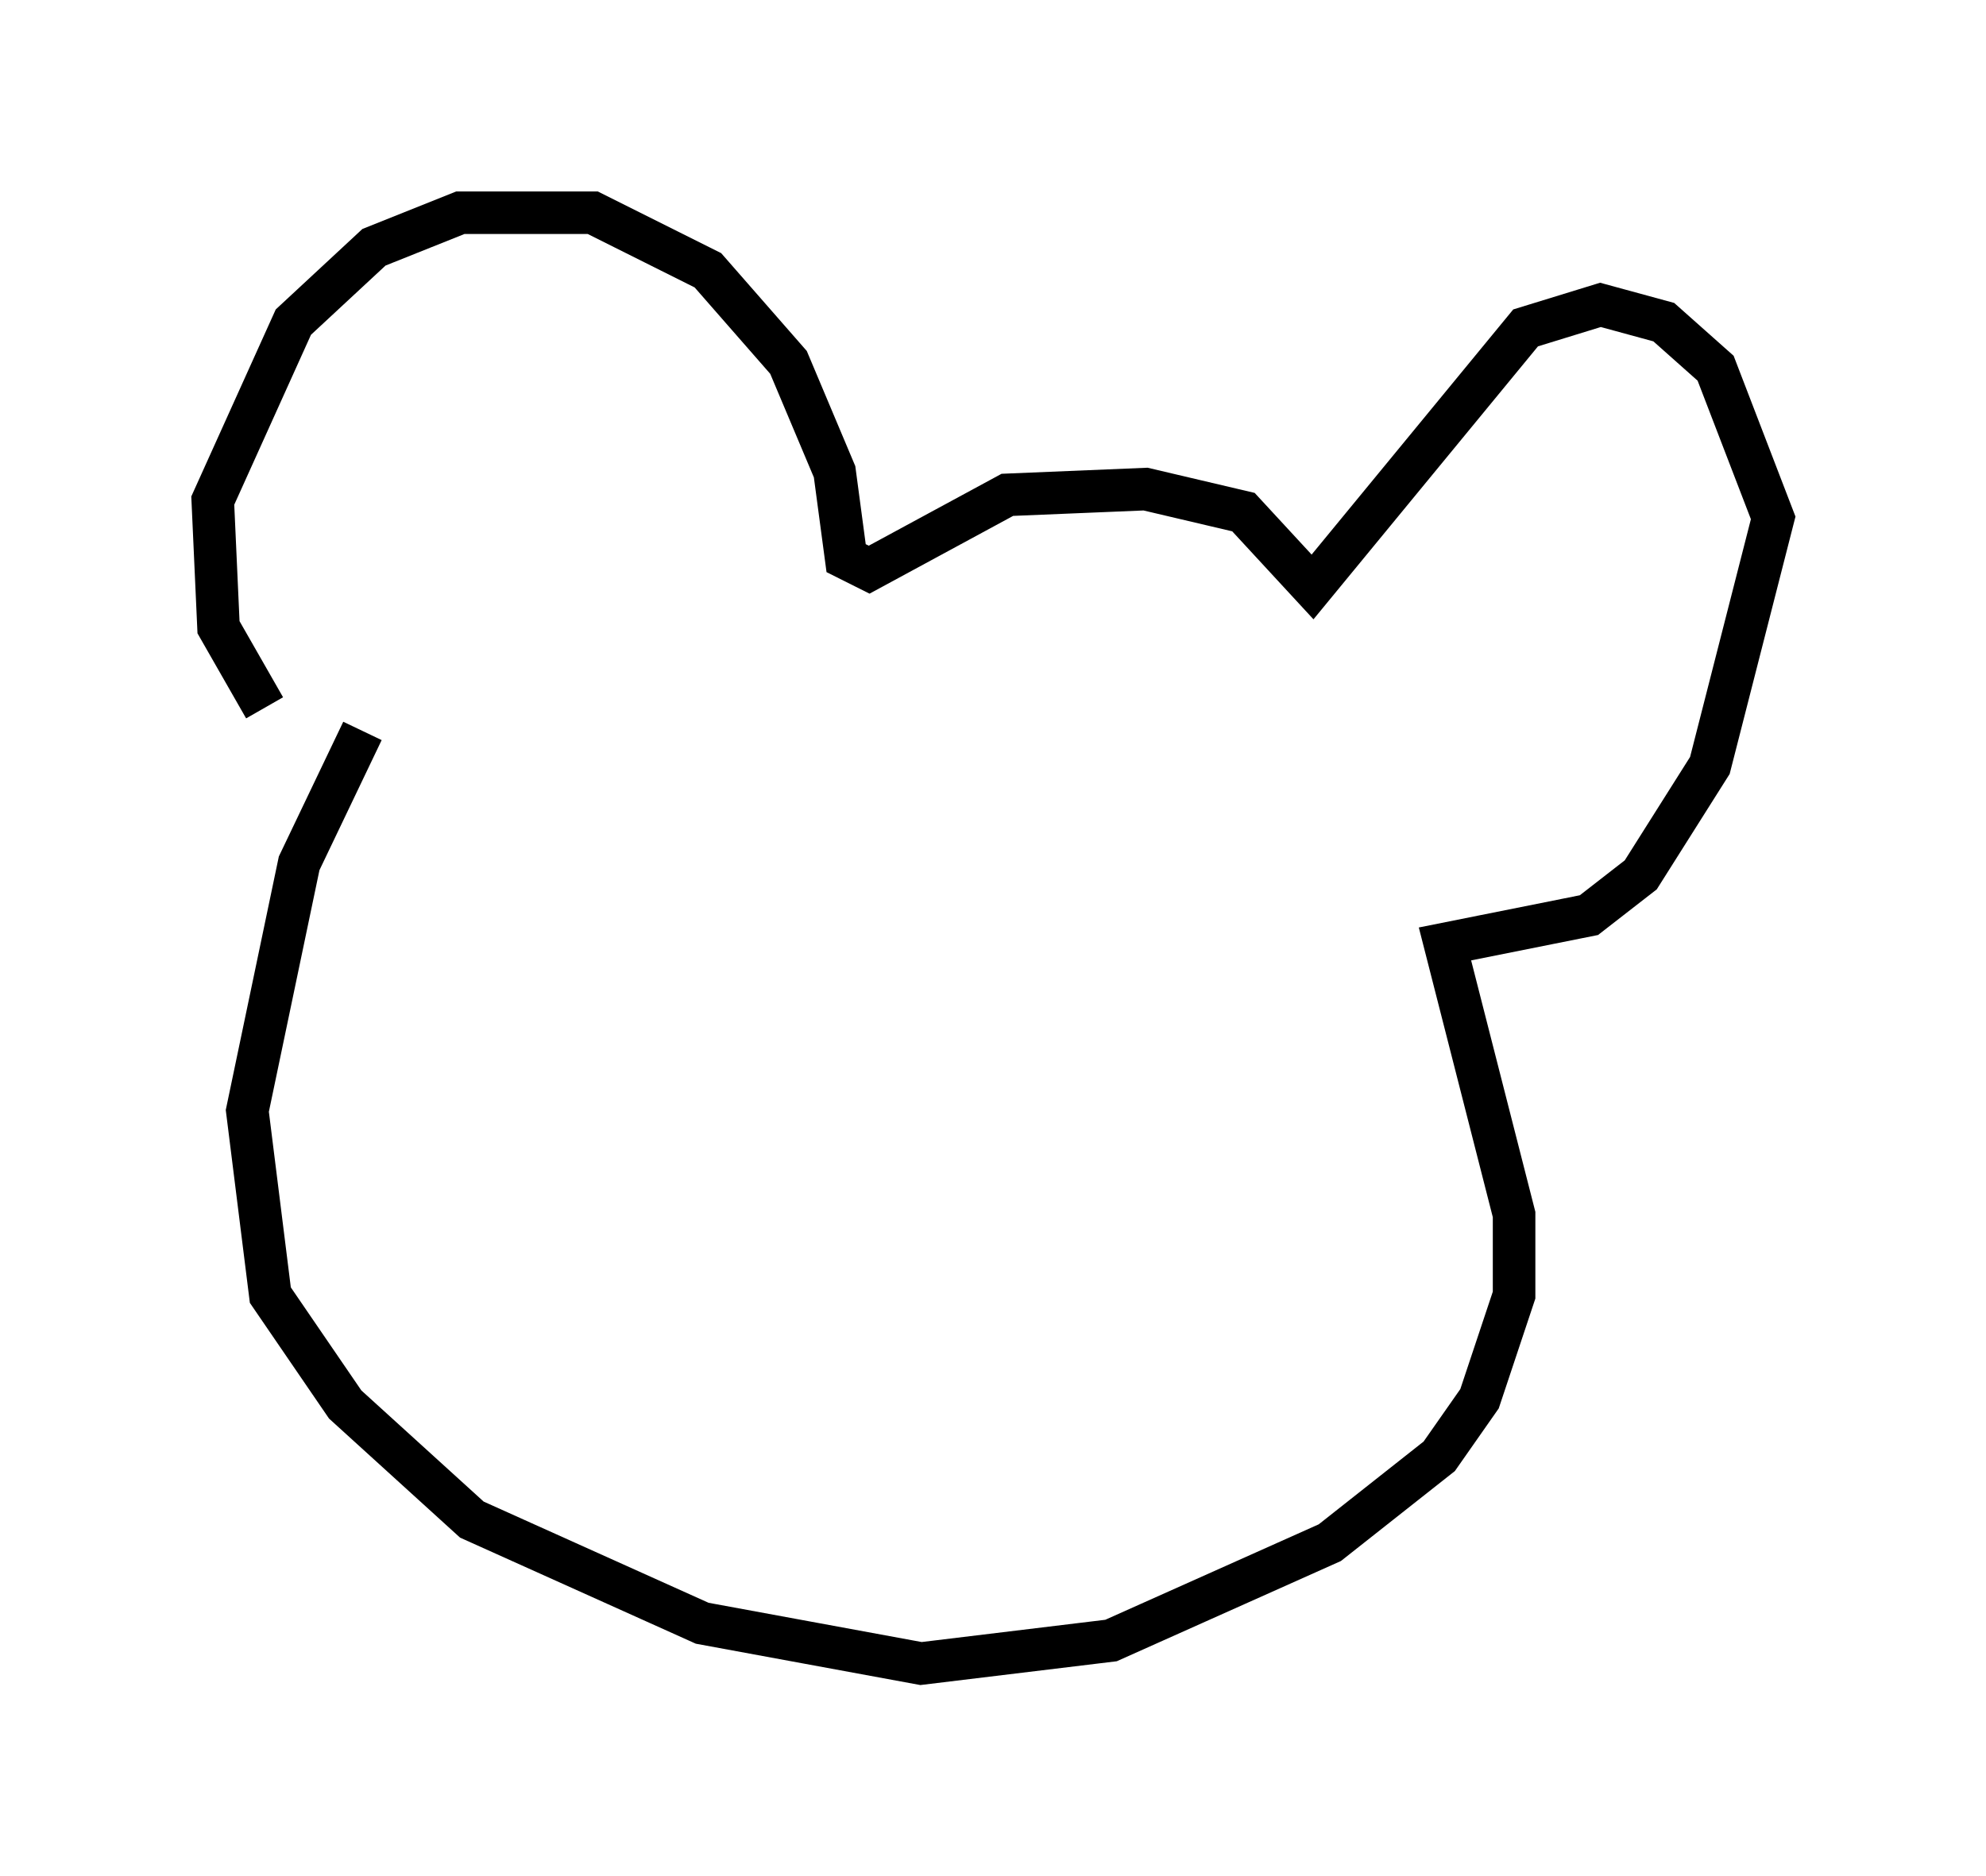 <?xml version="1.0" encoding="utf-8" ?>
<svg baseProfile="full" height="44.1" version="1.1" width="46.671" xmlns="http://www.w3.org/2000/svg" xmlns:ev="http://www.w3.org/2001/xml-events" xmlns:xlink="http://www.w3.org/1999/xlink"><defs /><rect fill="white" height="44.1" width="46.671" x="0" y="0" /><path d="M7.436, 17.855 m-1.218, -1.218 l-1.083, -1.894 -0.135, -2.977 l1.894, -4.195 1.894, -1.759 l2.03, -0.812 3.112, 0.0 l2.706, 1.353 1.894, 2.165 l1.083, 2.571 0.271, 2.03 l0.541, 0.271 3.248, -1.759 l3.248, -0.135 2.3, 0.541 l1.624, 1.759 5.007, -6.089 l1.759, -0.541 1.488, 0.406 l1.218, 1.083 1.353, 3.518 l-1.488, 5.819 -1.624, 2.571 l-1.218, 0.947 -3.383, 0.677 l1.624, 6.36 0.0, 1.894 l-0.812, 2.436 -0.947, 1.353 l-2.571, 2.03 -5.142, 2.3 l-4.465, 0.541 -5.142, -0.947 l-5.413, -2.436 -2.977, -2.706 l-1.759, -2.571 -0.541, -4.33 l1.218, -5.819 1.488, -3.112 " fill="none" stroke="black" stroke-width="1" /></svg>